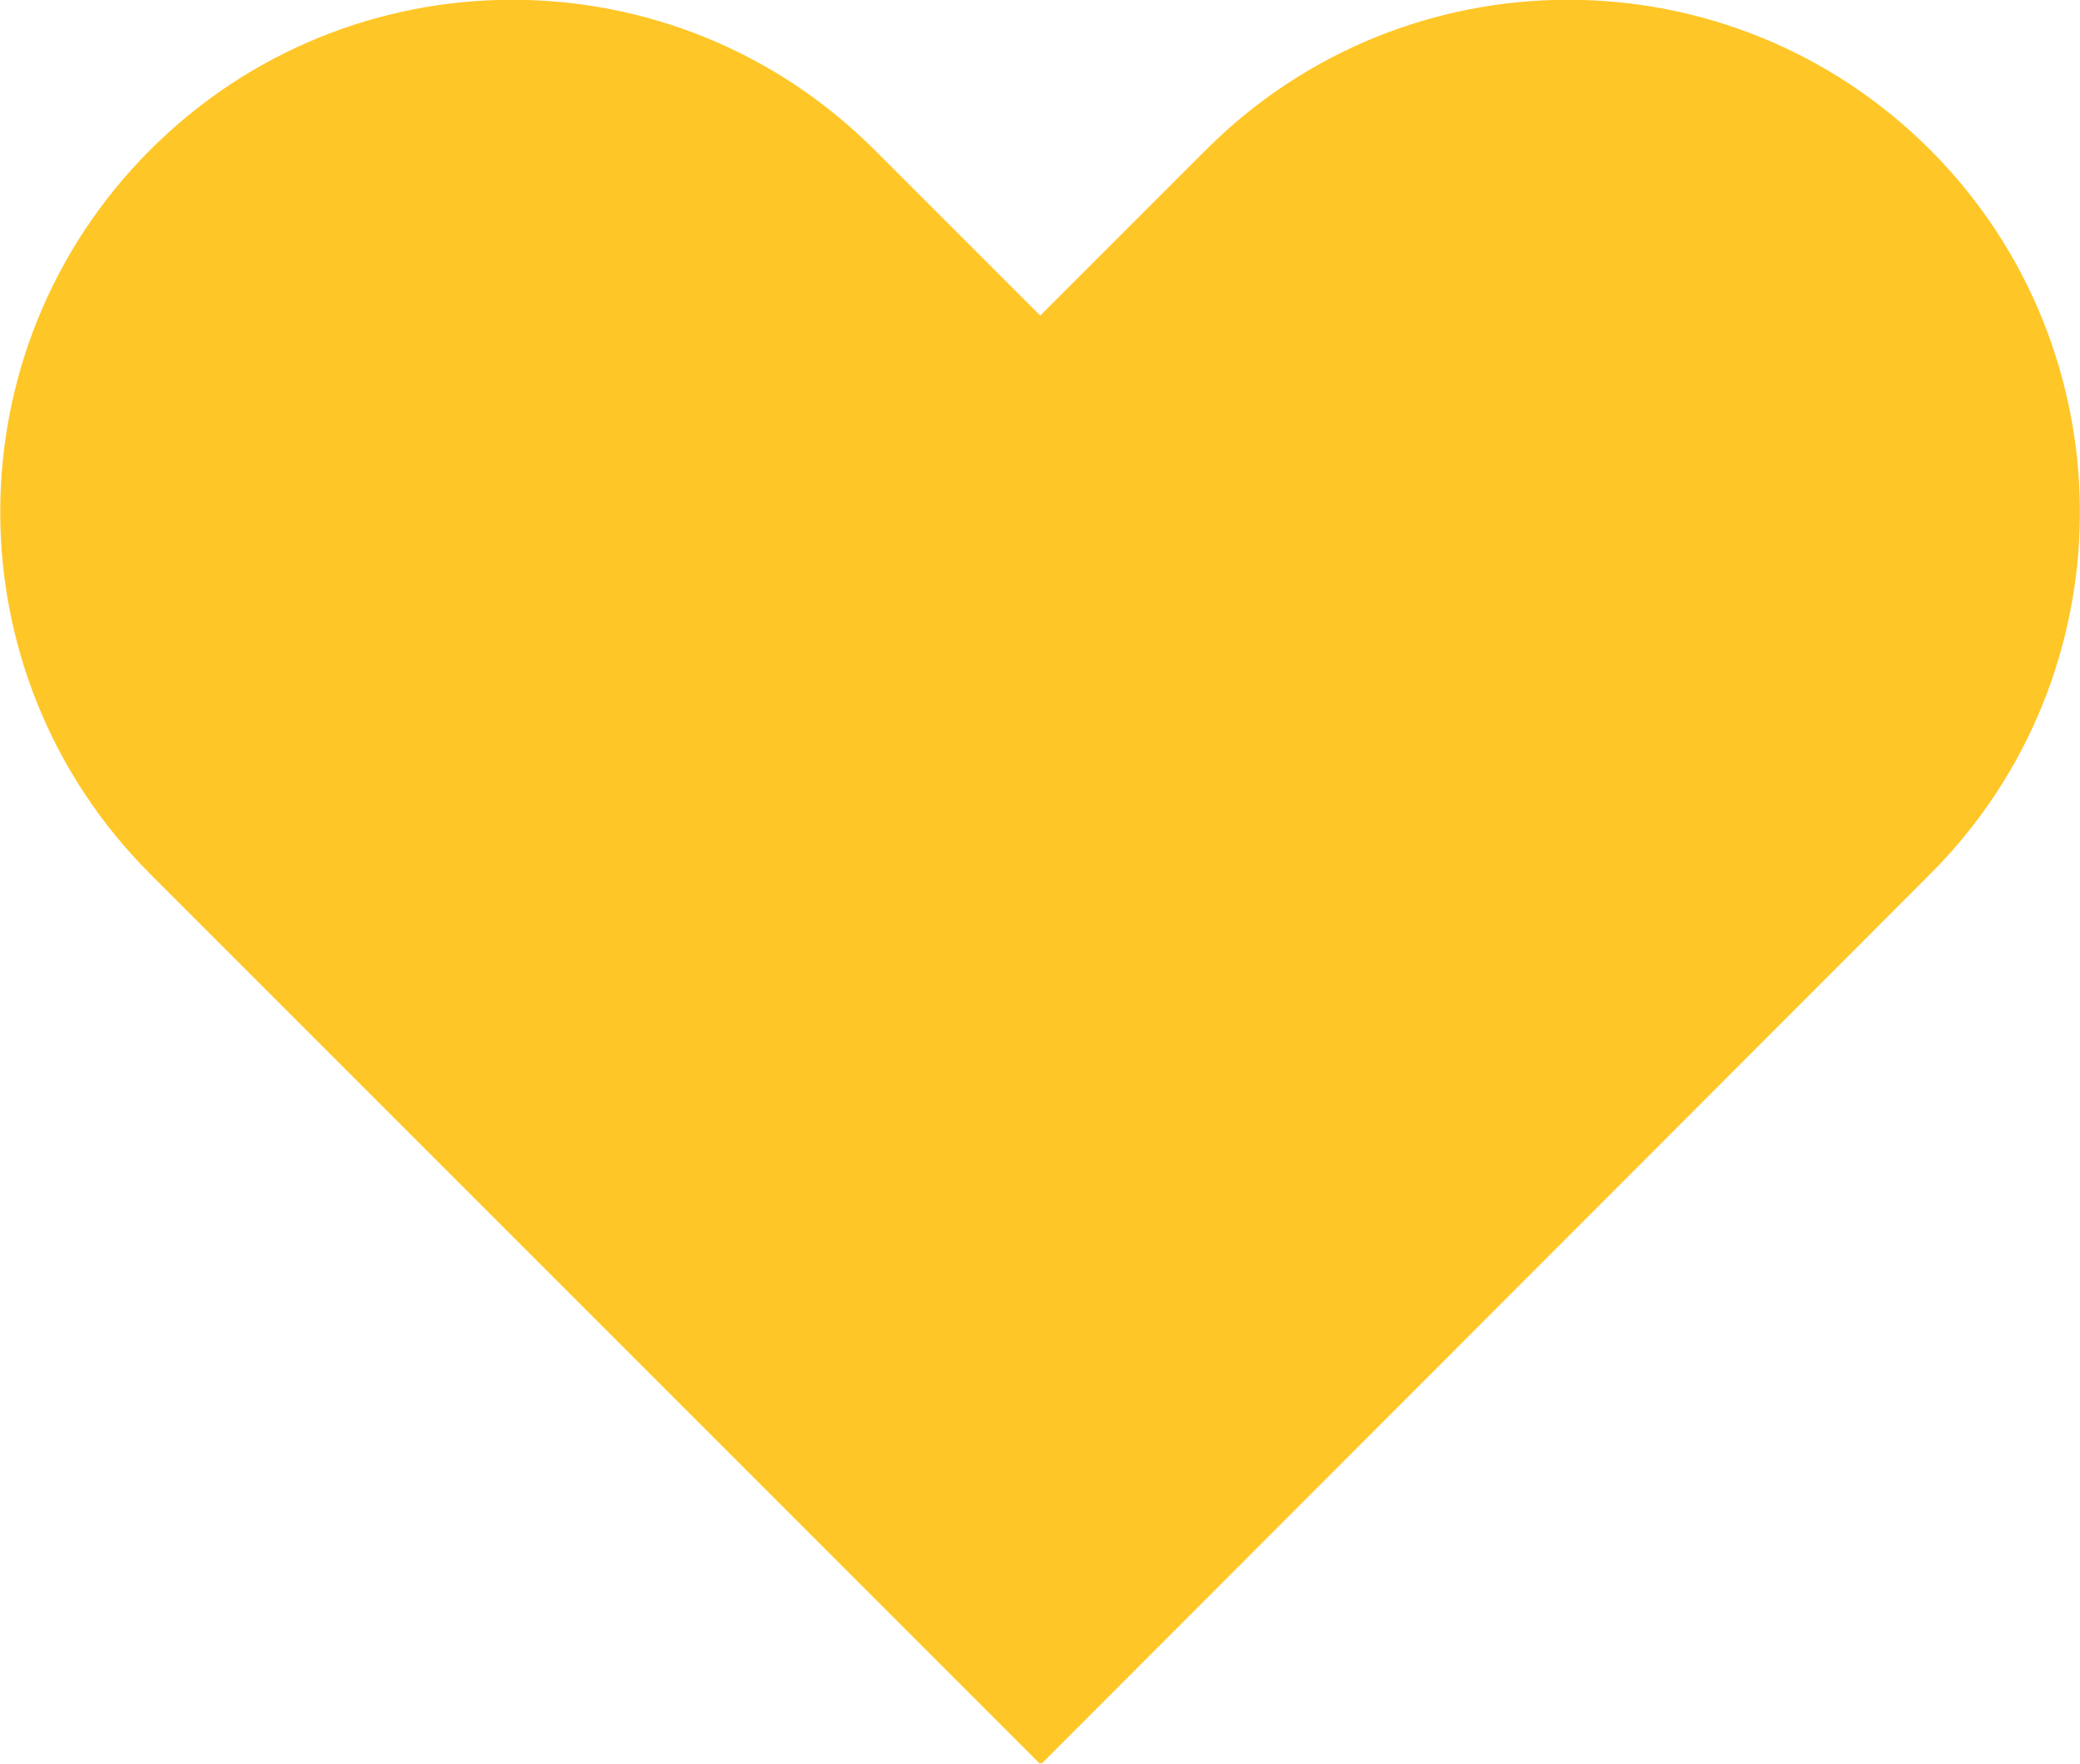<?xml version="1.0" encoding="utf-8"?>
<!-- Generator: Adobe Illustrator 23.0.2, SVG Export Plug-In . SVG Version: 6.00 Build 0)  -->
<svg version="1.1" id="Layer_1" xmlns="http://www.w3.org/2000/svg" xmlns:xlink="http://www.w3.org/1999/xlink" x="0px" y="0px"
	 viewBox="0 0 44.29 37.55" style="enable-background:new 0 0 44.29 37.55;" xml:space="preserve">
<style type="text/css">
	.st0{fill:#FFC627;}
</style>
<path class="st0" d="M41.1,3.19L41.1,3.19c-4.26-4.26-11.16-4.26-15.42,0l-3.53,3.53l-3.53-3.53c-4.26-4.26-11.16-4.26-15.42,0
	c-4.26,4.26-4.26,11.16,0,15.42l18.94,18.94l0.02-0.02l0.02,0.02L41.1,18.61C45.35,14.36,45.35,7.45,41.1,3.19z"/>
</svg>
